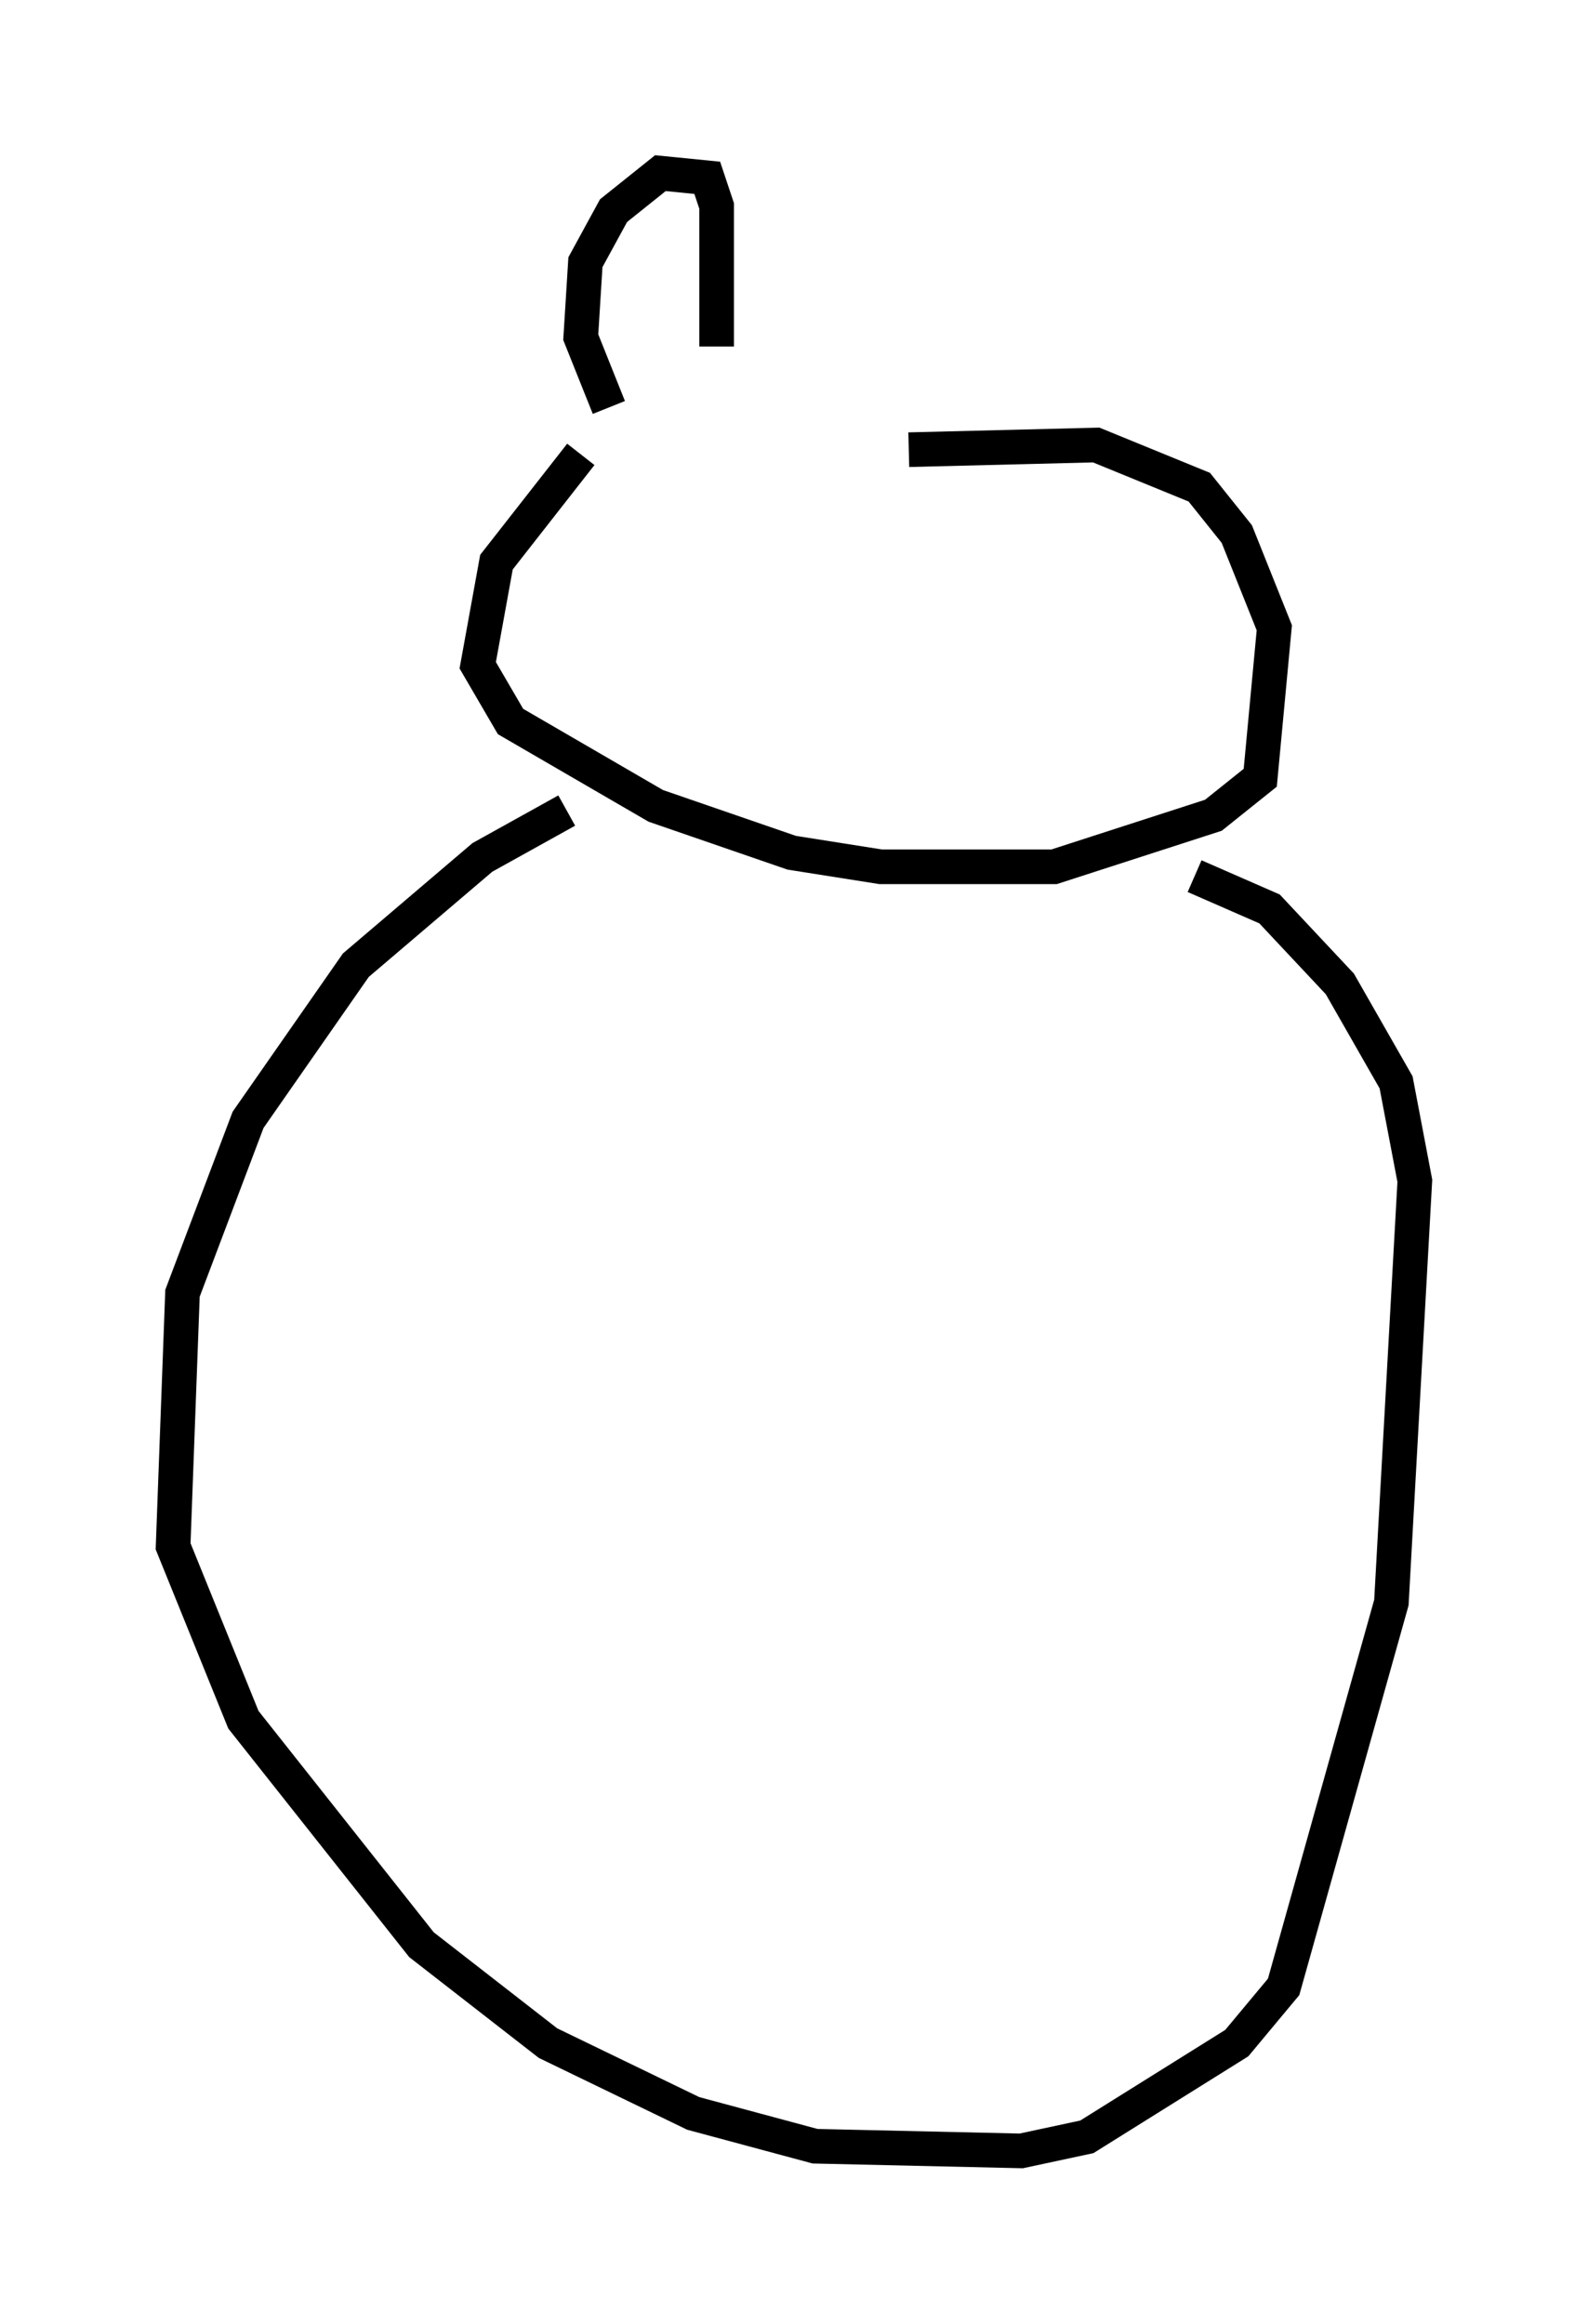 <?xml version="1.0" encoding="utf-8" ?>
<svg baseProfile="full" height="67.104" version="1.1" width="45.859" xmlns="http://www.w3.org/2000/svg" xmlns:ev="http://www.w3.org/2001/xml-events" xmlns:xlink="http://www.w3.org/1999/xlink"><defs /><rect fill="white" height="67.104" width="45.859" x="0" y="0" /><path d="M23.268, 11.766 m-6.495, 1.353 l-2.436, 3.112 -0.541, 2.977 l0.947, 1.624 4.195, 2.436 l3.924, 1.353 2.571, 0.406 l5.007, 0.0 4.601, -1.488 l1.353, -1.083 0.406, -4.33 l-1.083, -2.706 -1.083, -1.353 l-2.977, -1.218 -5.413, 0.135 m-9.878, 10.419 l-2.436, 1.353 -3.654, 3.112 l-3.112, 4.465 -1.894, 5.007 l-0.271, 7.307 2.03, 5.007 l5.142, 6.495 3.654, 2.842 l4.195, 2.03 3.518, 0.947 l5.954, 0.135 1.894, -0.406 l4.33, -2.706 1.353, -1.624 l3.112, -11.096 0.677, -12.178 l-0.541, -2.842 -1.624, -2.842 l-2.03, -2.165 -2.165, -0.947 m-16.915, -13.532 l-0.812, -2.03 0.135, -2.165 l0.812, -1.488 1.353, -1.083 l1.353, 0.135 0.271, 0.812 l0.0, 4.059 " fill="none" stroke="black" stroke-width="1" /></svg>